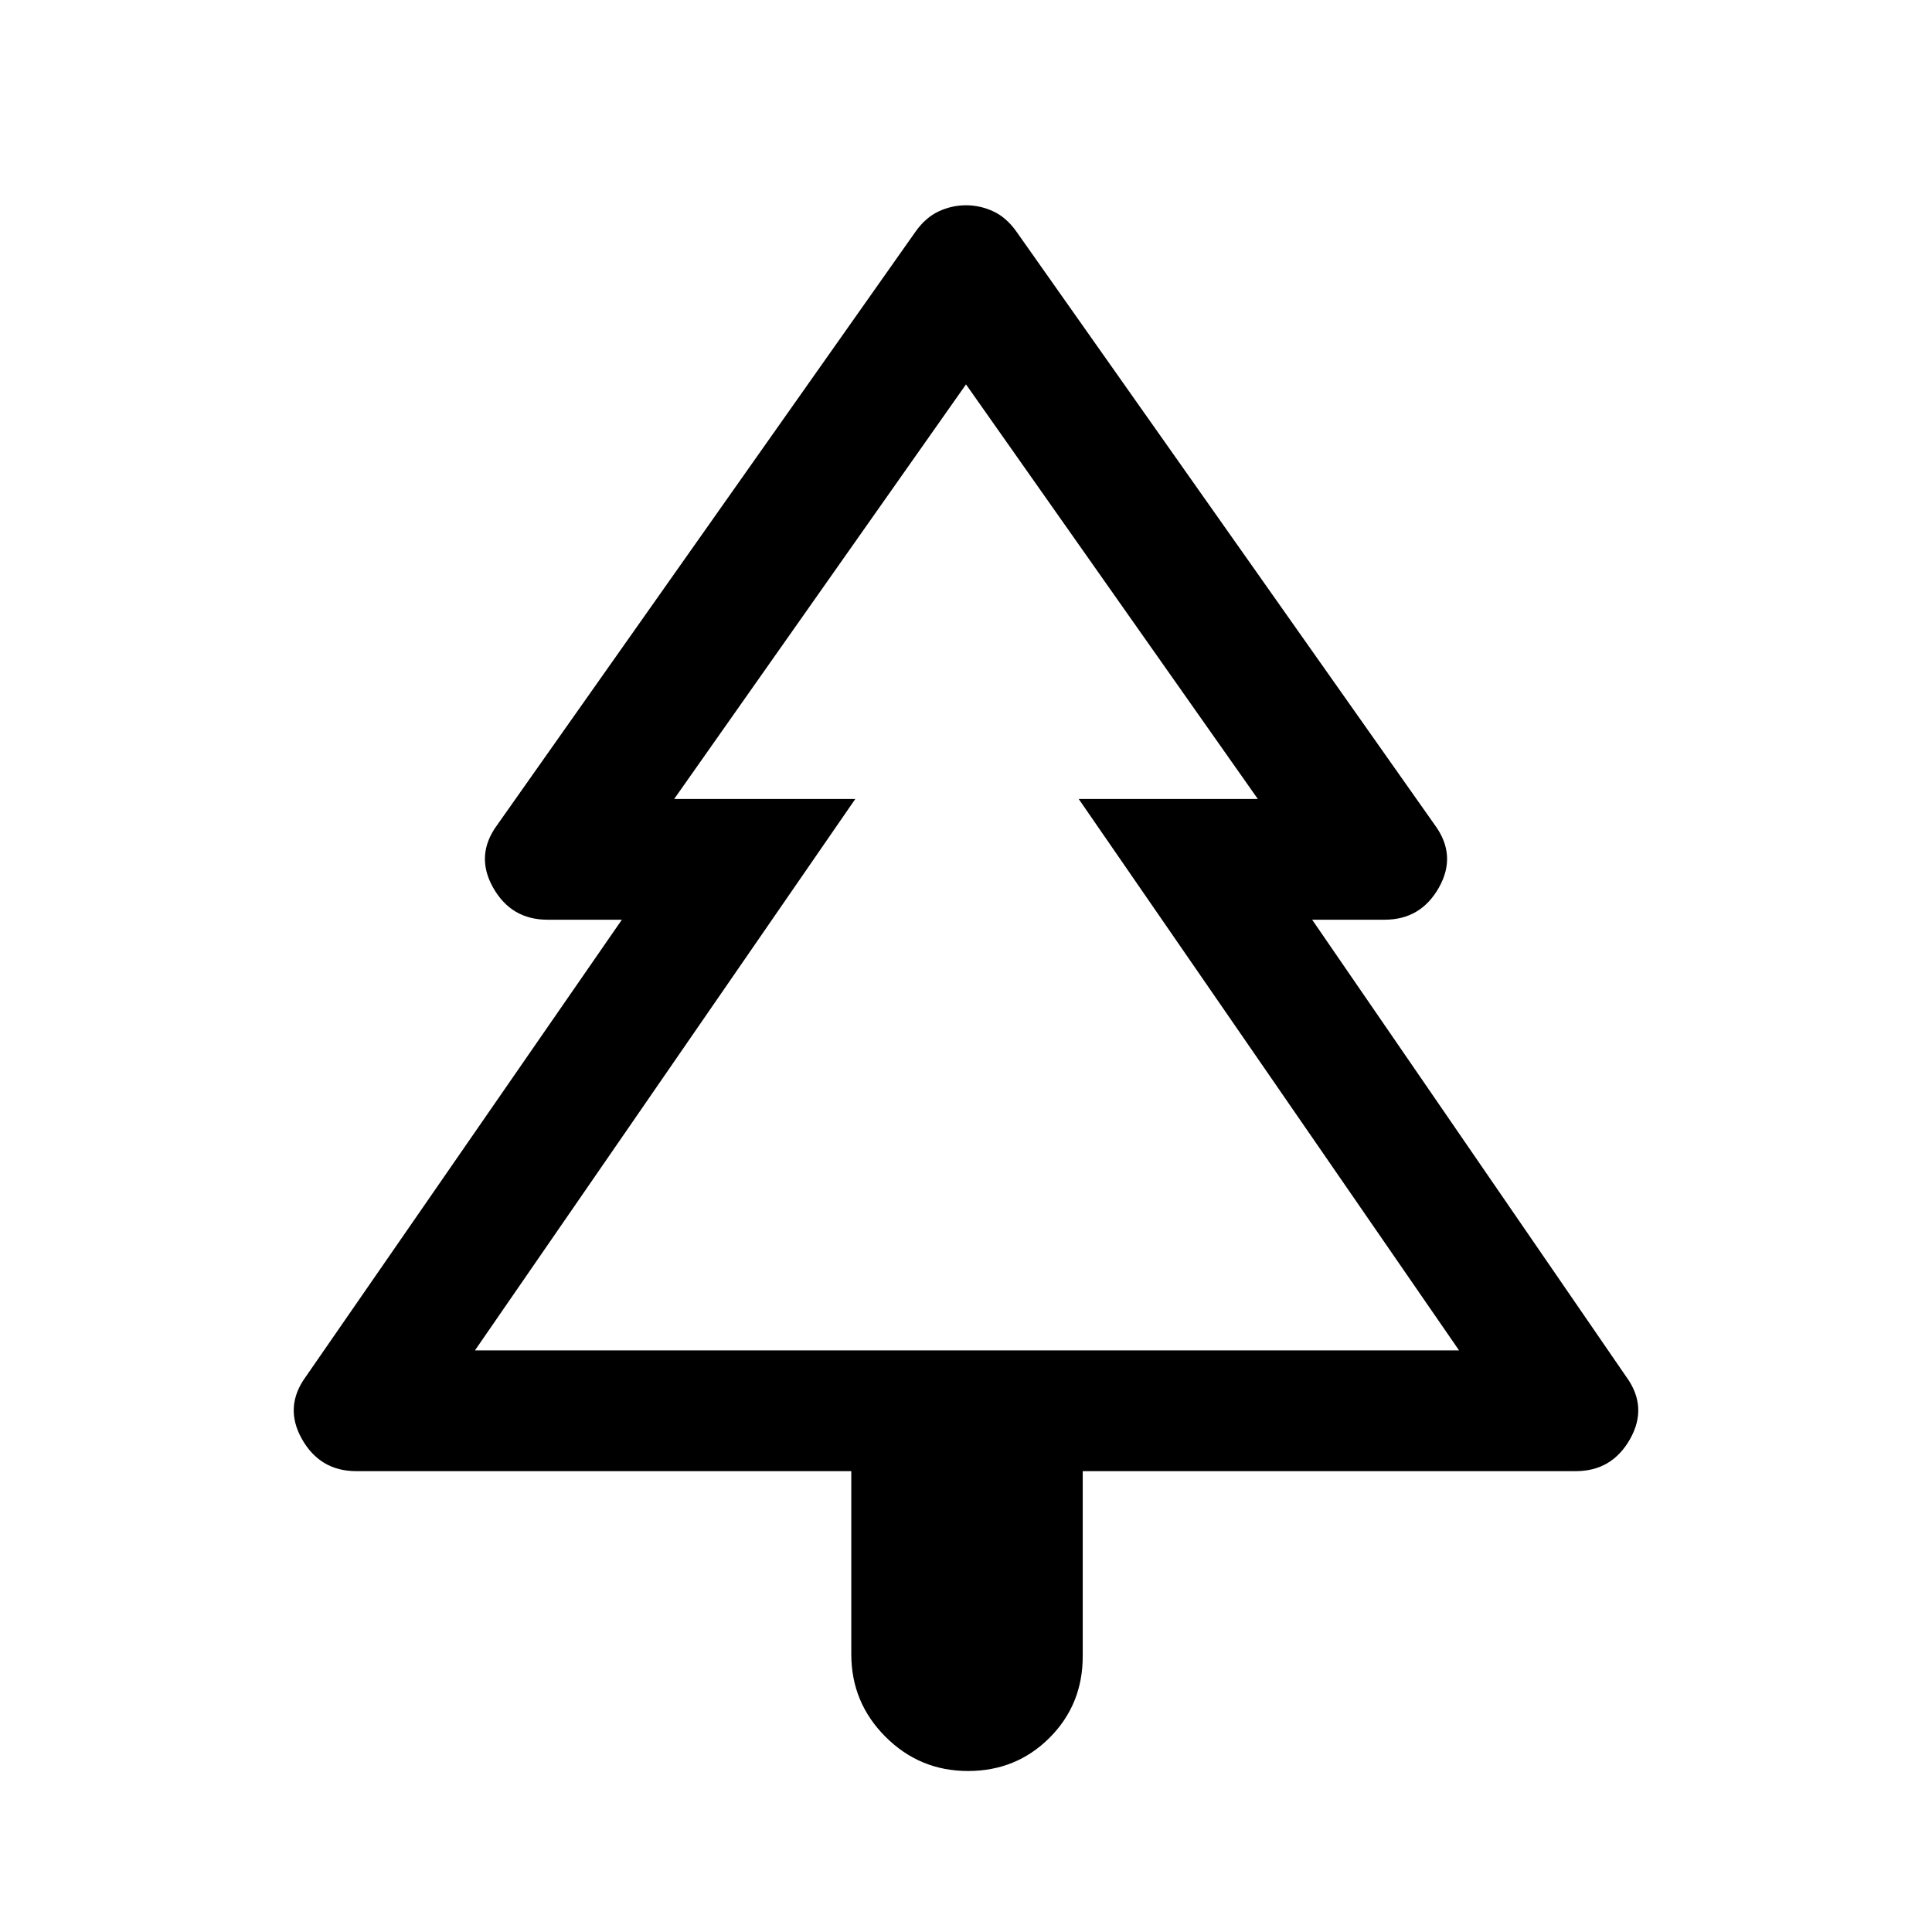 <svg xmlns="http://www.w3.org/2000/svg" width="48" height="48"><path d="M24.05 44q-1.2 0-2.05-.85-.85-.85-.85-2.05v-4.55H8.85q-.9 0-1.35-.8-.45-.8.1-1.55l7.85-11.35H13.6q-.9 0-1.35-.8-.45-.8.1-1.55l10.4-14.75q.25-.35.575-.5.325-.15.675-.15.35 0 .675.15.325.15.575.5l10.4 14.75q.55.75.1 1.55-.45.8-1.35.8h-1.8l7.8 11.35q.55.75.1 1.55-.45.8-1.35.8H26.9v4.6q0 1.2-.825 2.025T24.05 44zM11.8 33.55h9.45-4.5 14.5-4.45 9.45zm0 0h24.45l-9.45-13.7h4.45L24 9.55l-7.25 10.3h4.5z"/></svg>